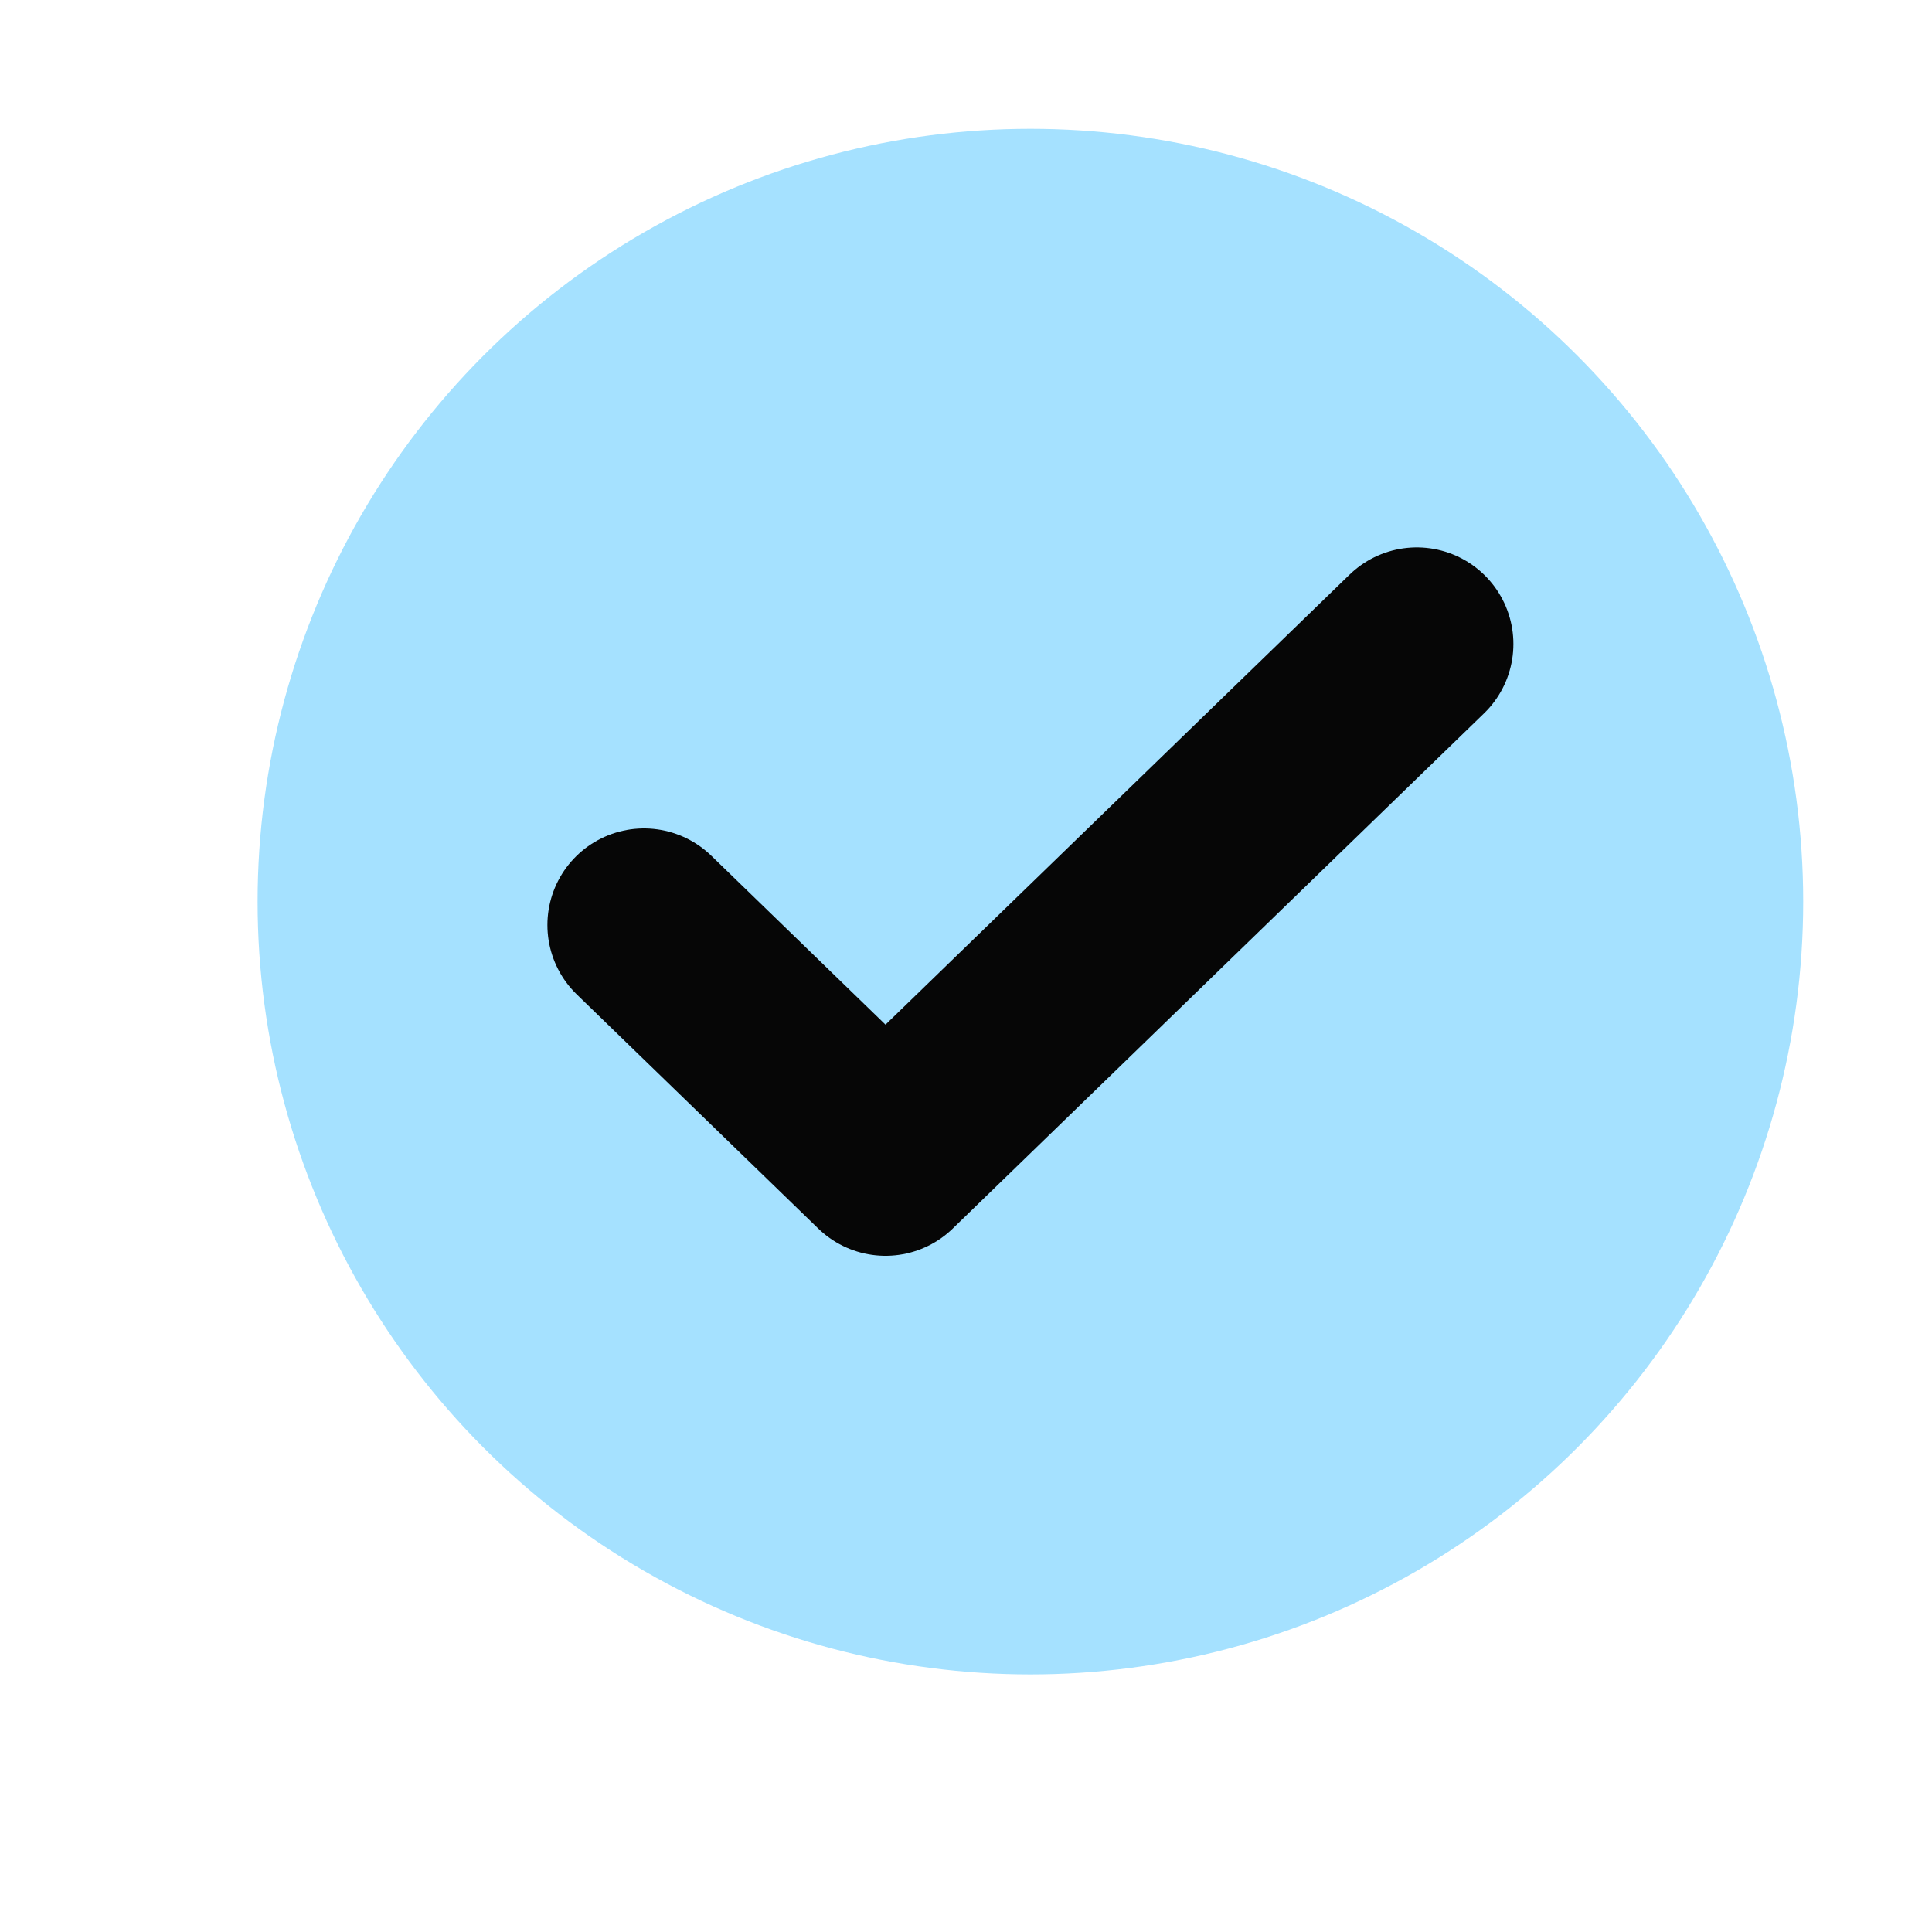 <svg width="15" height="15" viewBox="0 0 15 15" fill="none" xmlns="http://www.w3.org/2000/svg">
<circle cx="8" cy="7" r="6" fill="#A5E1FF"/>
<path d="M11 5L6.875 9L5 7.182" stroke="#060606" stroke-width="1.5" stroke-linecap="round" stroke-linejoin="round"/>
</svg>
